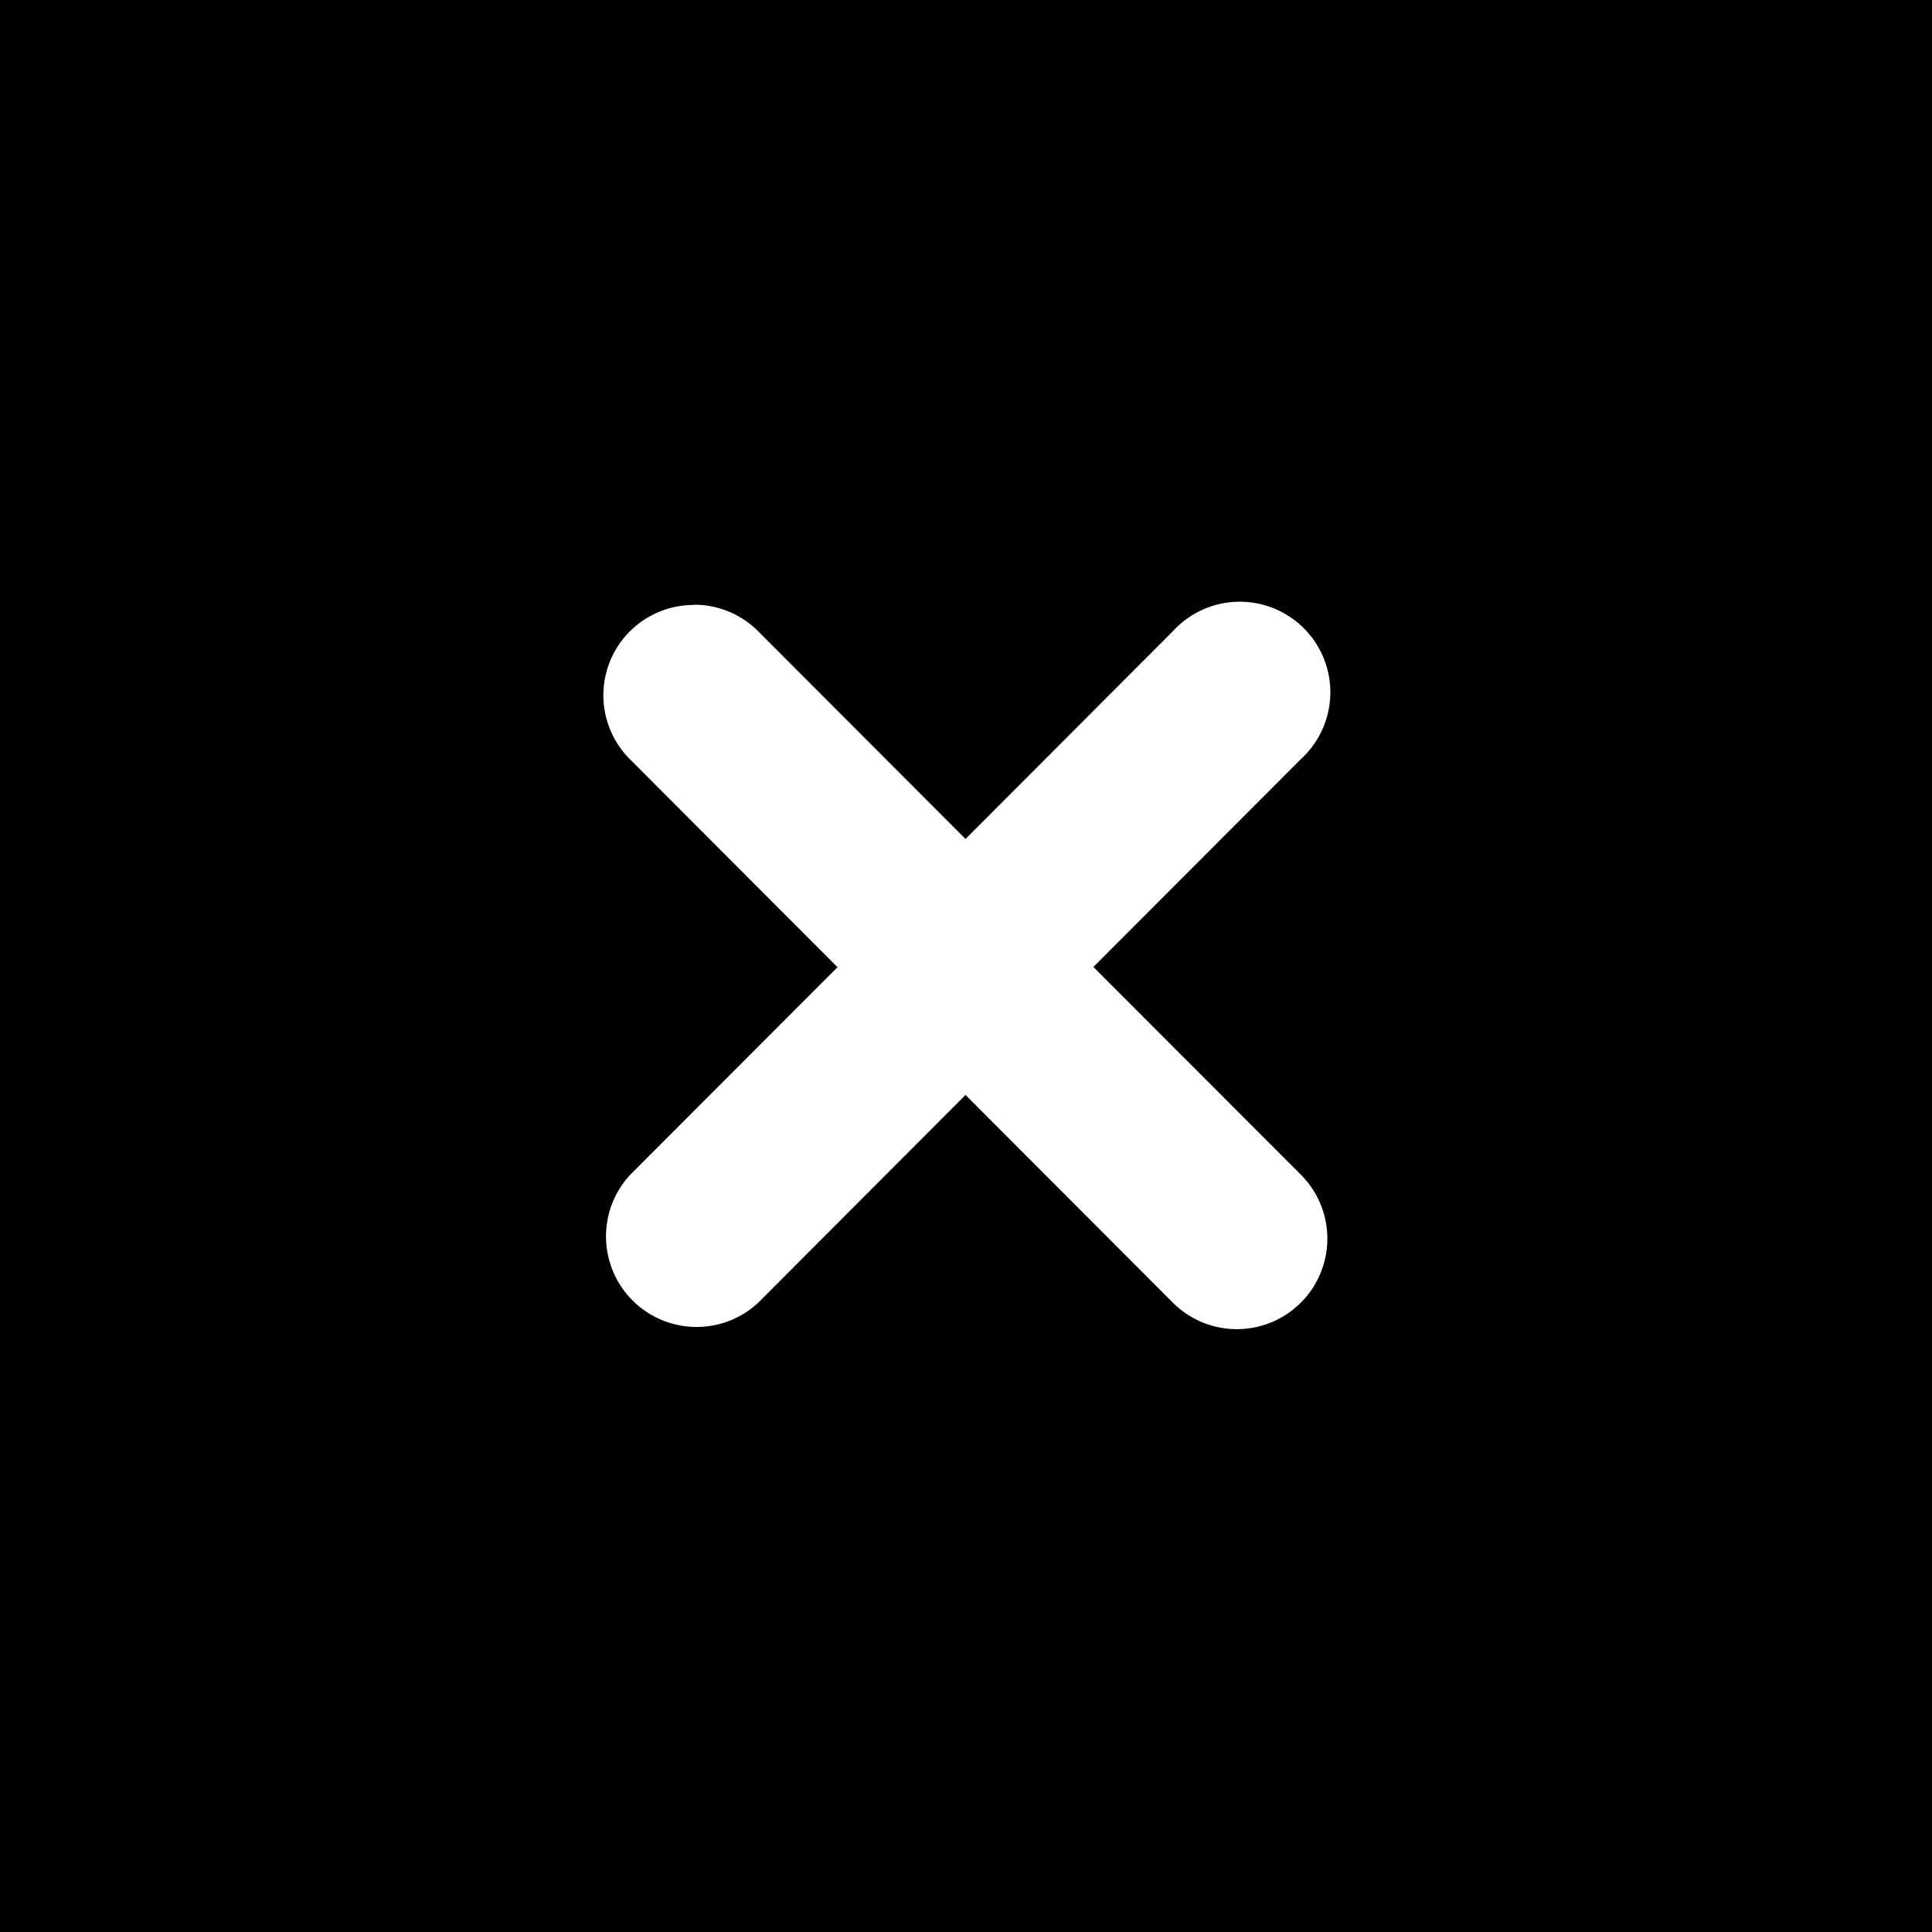 <svg width="16" height="16" xmlns="http://www.w3.org/2000/svg">
  <path fill-rule="evenodd" clip-rule="evenodd" d="M16 0H0v16h16V0zM5.749 5.01a.748.748 0 0 0-.53 1.28l1.717 1.72L5.22 9.728a.75.75 0 0 0 1.06 1.06l1.716-1.72 1.717 1.72a.748.748 0 0 0 1.06-1.06l-1.718-1.72 1.717-1.72a.75.75 0 1 0-1.059-1.06l-1.717 1.72-1.717-1.72a.748.748 0 0 0-.53-.22z"/>
</svg>
